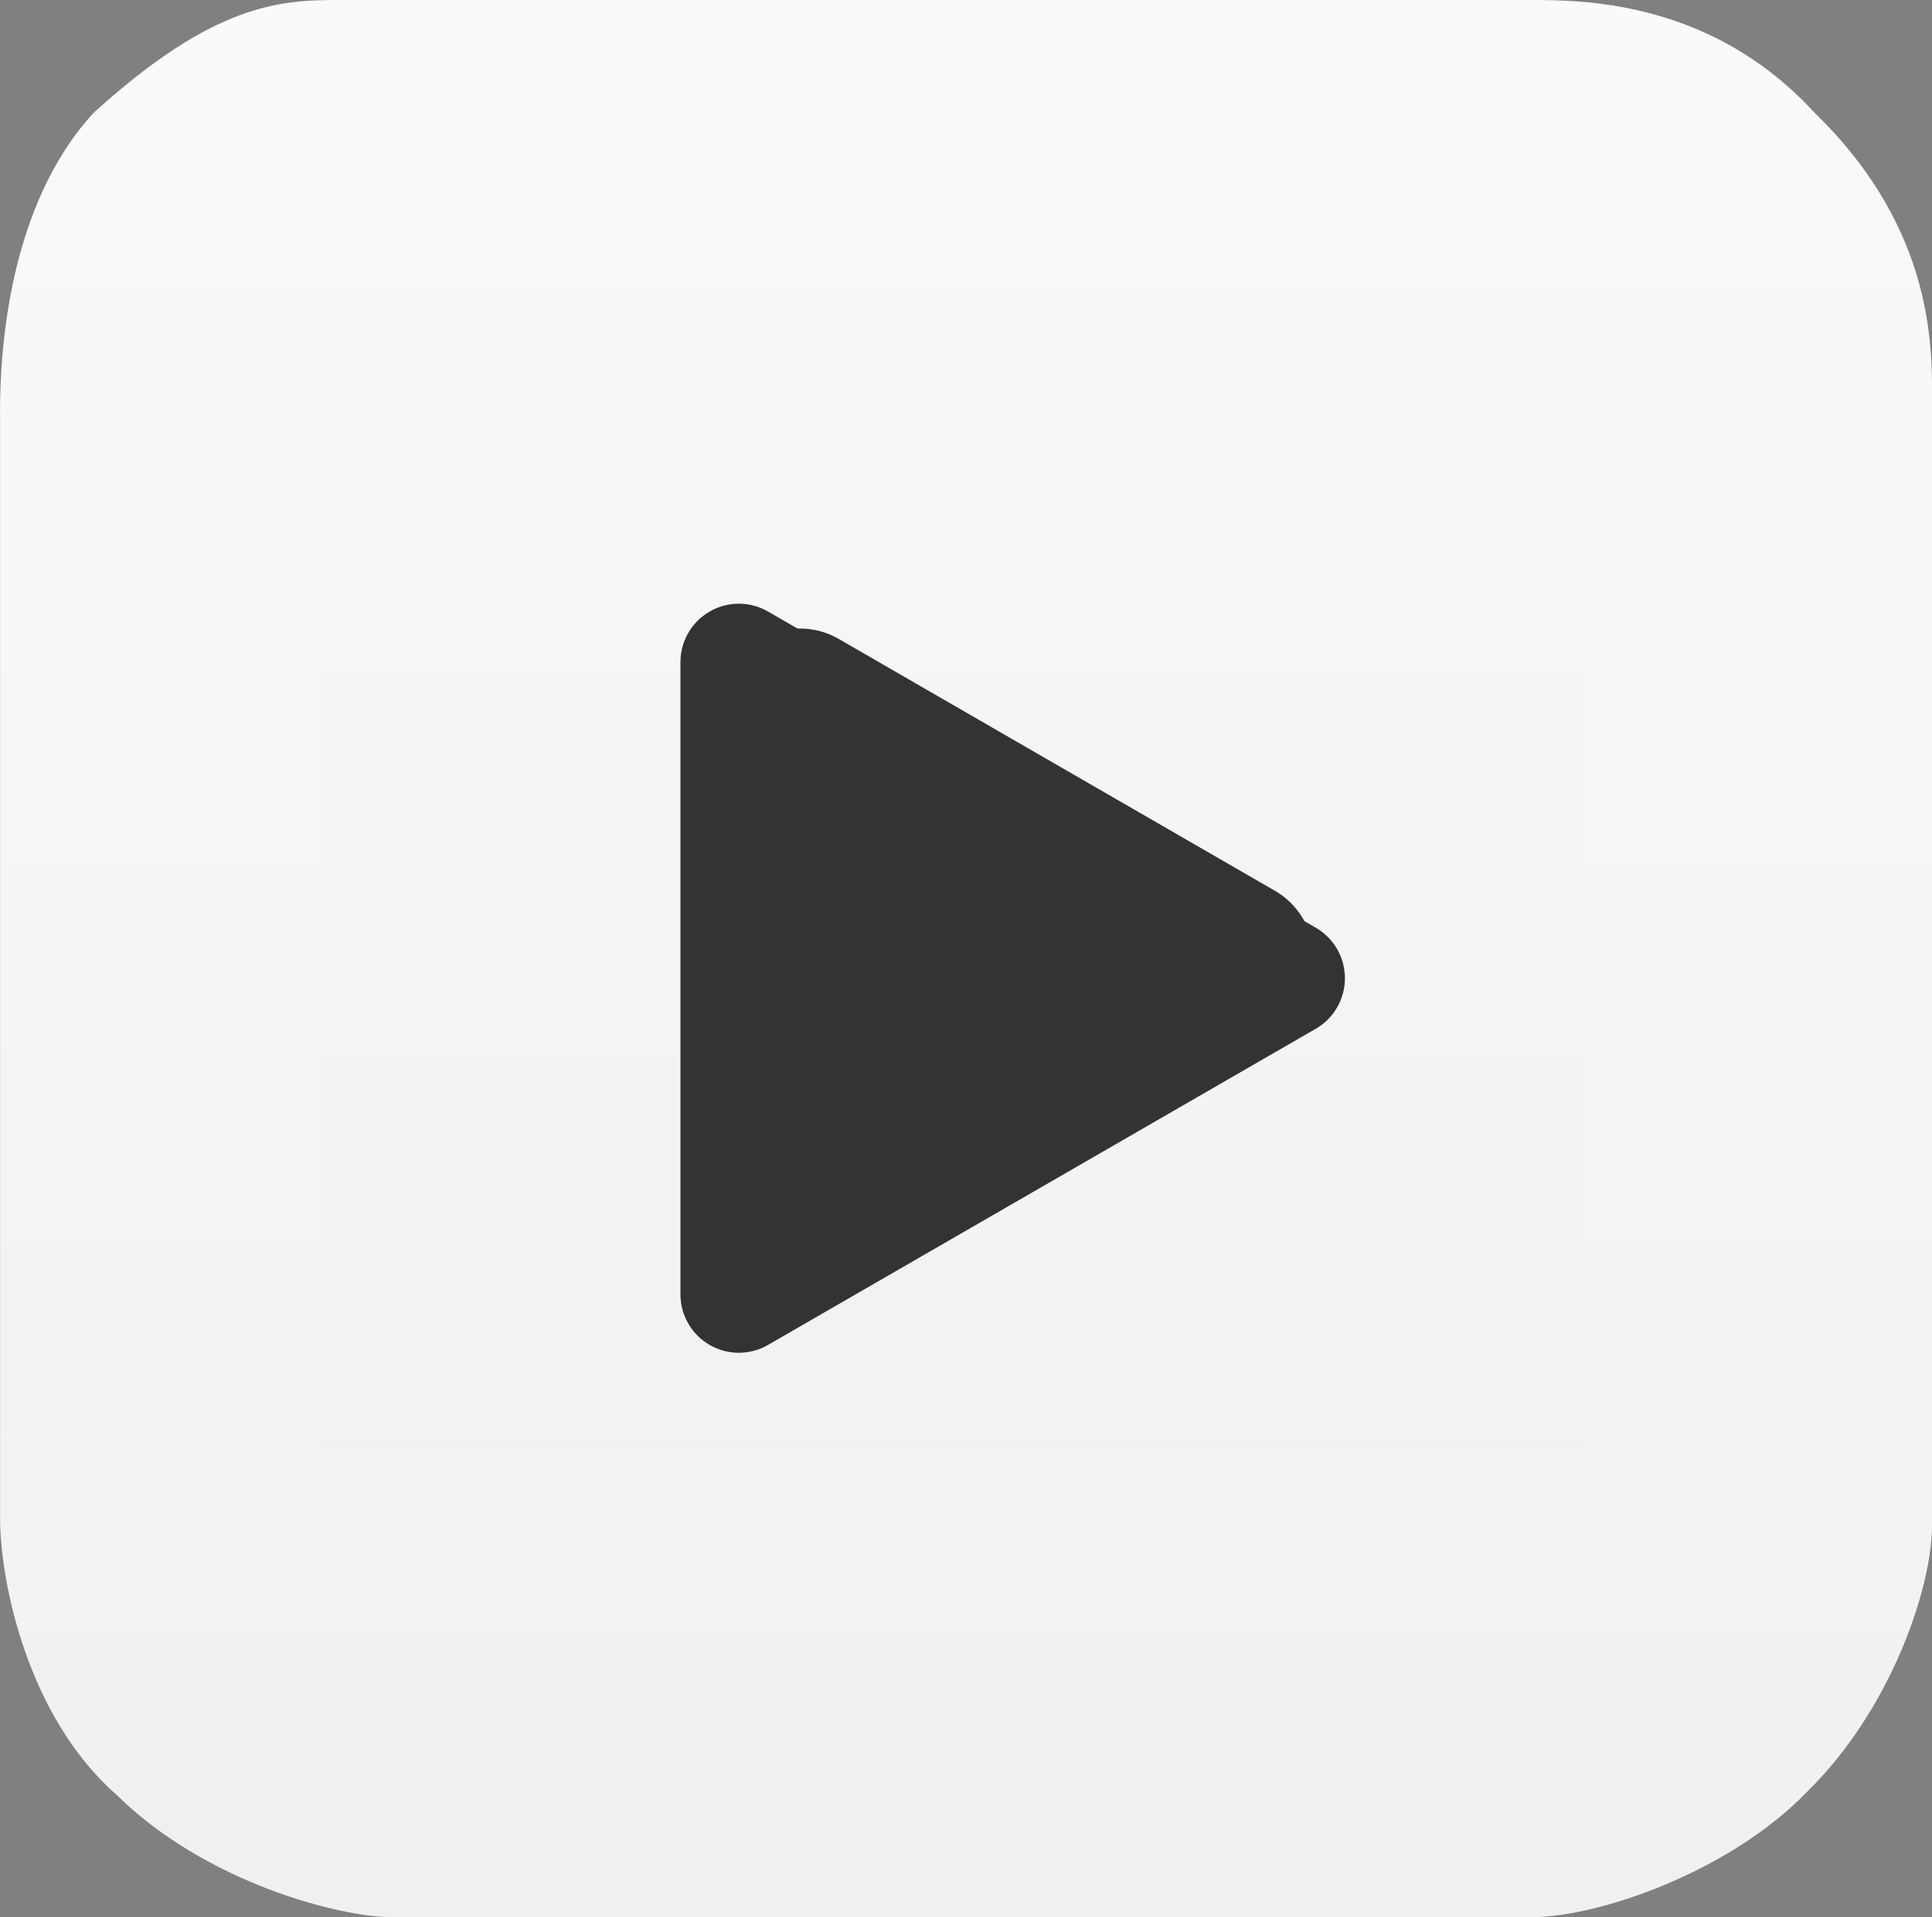 <svg version="1.1" xmlns="http://www.w3.org/2000/svg" xmlns:xlink="http://www.w3.org/1999/xlink" width="49.639" height="49.266" viewBox="0,0,49.639,49.266"><rect x="0" y="0" width="49.639" height="49.266" fill="#808080" stroke="none"/><defs><linearGradient x1="400" y1="200.367" x2="400" y2="249.633" gradientUnits="userSpaceOnUse" id="color-1"><stop offset="0" stop-color="#fafafa"/><stop offset="1" stop-color="#f0f0f0"/></linearGradient></defs><g transform="translate(-375.181,-200.367)"><g stroke-miterlimit="10"><path d="M375.181,210.975c0,-1.567 0.209,-5.313 2.4,-7.703c3.055,-2.78 4.746,-2.905 6.268,-2.905c9.85,0 30.207,0 30.694,0c1.398,0 4.654,0.046 7.276,2.914c3.133,3.049 3.002,6.154 3.002,7.516c0,5.855 0,18.462 0,28.755c0,1.636 -1.066,4.753 -3.197,6.845c-1.997,2.082 -5.394,3.236 -7.08,3.236c-10.798,0 -23.398,0 -29.292,0c-1.334,0 -4.784,-0.881 -7.08,-3.147c-2.268,-1.99 -2.989,-5.444 -2.989,-7.113c0,0 0,-22.533 0,-28.398z" fill="url(#color-1)" stroke="#000000" stroke-width="0" stroke-linejoin="miter"/><path d="M383.375,237.604v-24.207h32.5v24.207z" fill-opacity="0.016" fill="#d9d9d9" stroke="none" stroke-width="0" stroke-linejoin="miter"/><path d="M394.164,225.506v-8.125l7.036,4.062l7.036,4.062l-7.036,4.062l-7.036,4.062z" fill="#333333" stroke="#333333" stroke-width="3" stroke-linejoin="round"/><path d="M395.731,224.987v-6.469l5.602,3.235l5.602,3.235l-5.602,3.235l-5.602,3.235z" fill="none" stroke="#333333" stroke-width="4" stroke-linejoin="round"/></g></g></svg>
